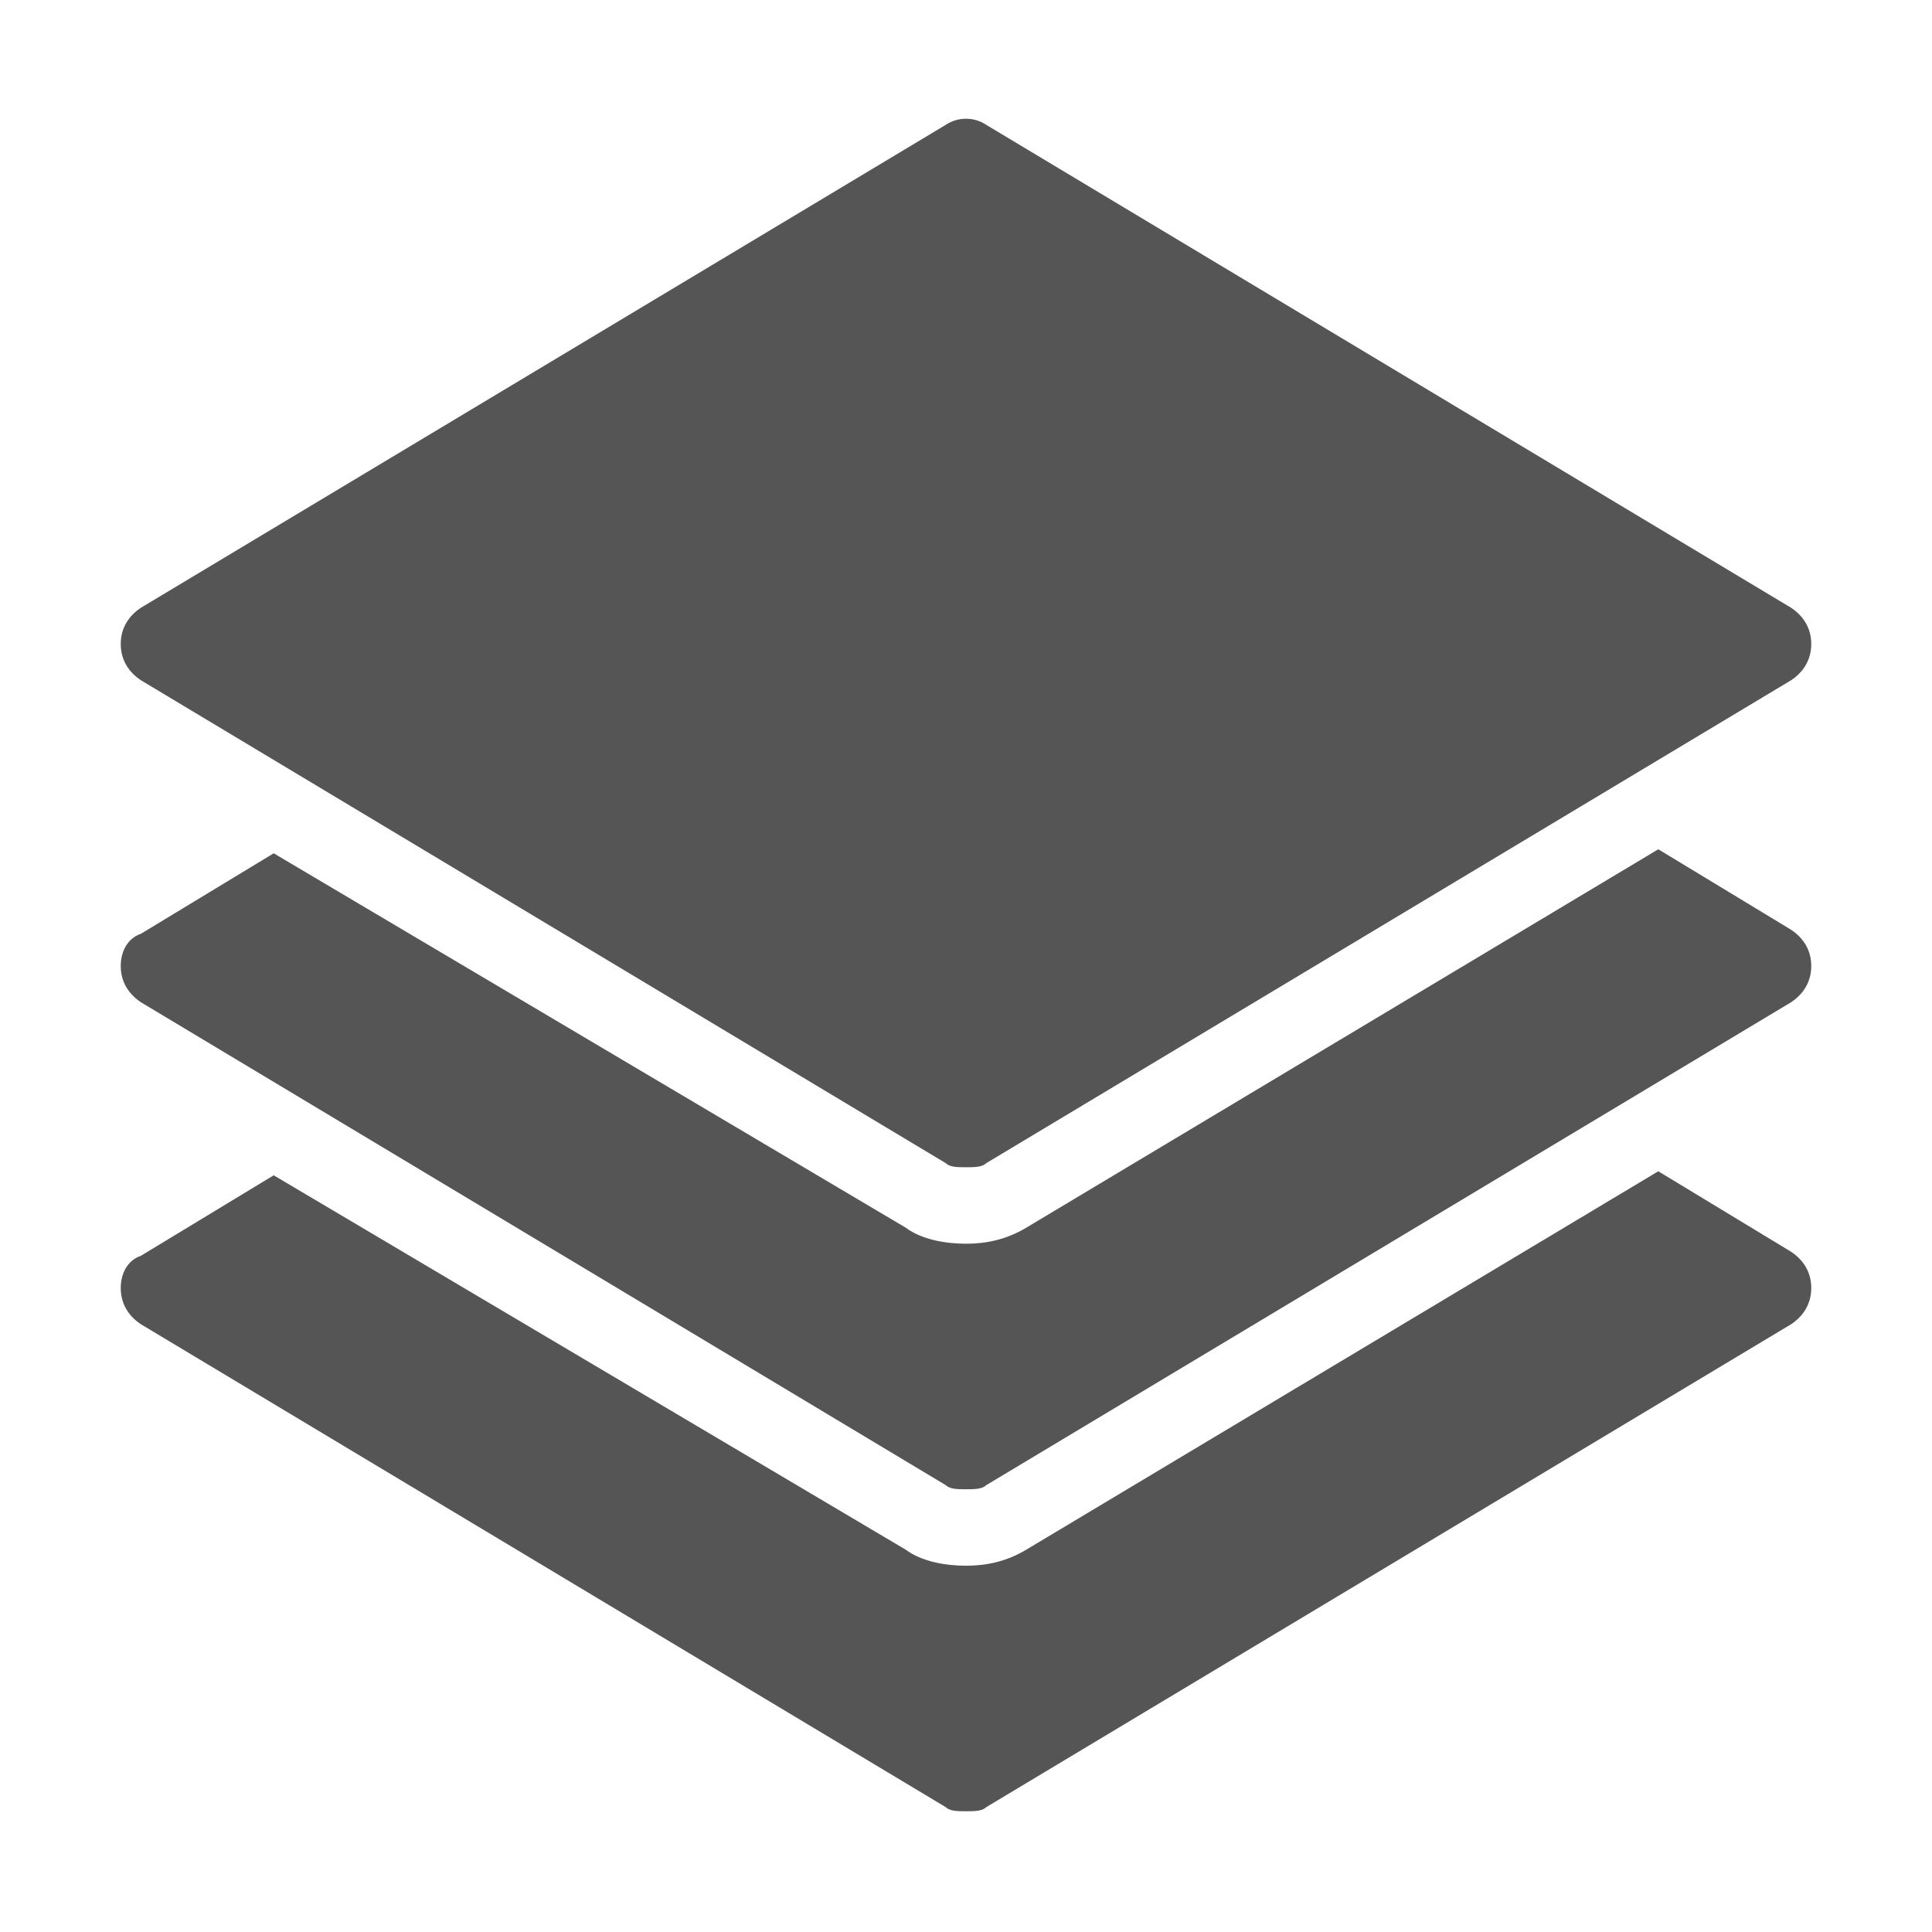 <svg version="1.1" xmlns="http://www.w3.org/2000/svg" xmlns:xlink="http://www.w3.org/1999/xlink" x="0px" y="0px" viewBox="0 0 48 48" xml:space="preserve" width="48" height="48"><title>layers 3</title><g class="nc-icon-wrapper" fill="#555555"><path data-color="color-2" d="M44.5,31.1l-3.3-2l-15.7,9.4c-0.5,0.3-1,0.4-1.5,0.4s-1.1-0.1-1.5-0.4L6.8,29.2l-3.3,2 C3.2,31.3,3,31.6,3,32s0.2,0.7,0.5,0.9l20,12C23.6,45,23.8,45,24,45s0.4,0,0.5-0.1l20-12c0.3-0.2,0.5-0.5,0.5-0.9 S44.8,31.3,44.5,31.1z"/> <path data-color="color-2" d="M44.5,23.1l-3.3-2l-15.7,9.4c-0.5,0.3-1,0.4-1.5,0.4s-1.1-0.1-1.5-0.4L6.8,21.2l-3.3,2 C3.2,23.3,3,23.6,3,24s0.2,0.7,0.5,0.9l20,12C23.6,37,23.8,37,24,37s0.4,0,0.5-0.1l20-12c0.3-0.2,0.5-0.5,0.5-0.9 S44.8,23.3,44.5,23.1z"/> <path fill="#555555" d="M44.5,15.1l-20-12c-0.3-0.2-0.7-0.2-1,0l-20,12C3.2,15.3,3,15.6,3,16s0.2,0.7,0.5,0.9l20,12 C23.6,29,23.8,29,24,29s0.4,0,0.5-0.1l20-12c0.3-0.2,0.5-0.5,0.5-0.9S44.8,15.3,44.5,15.1z"/></g></svg>